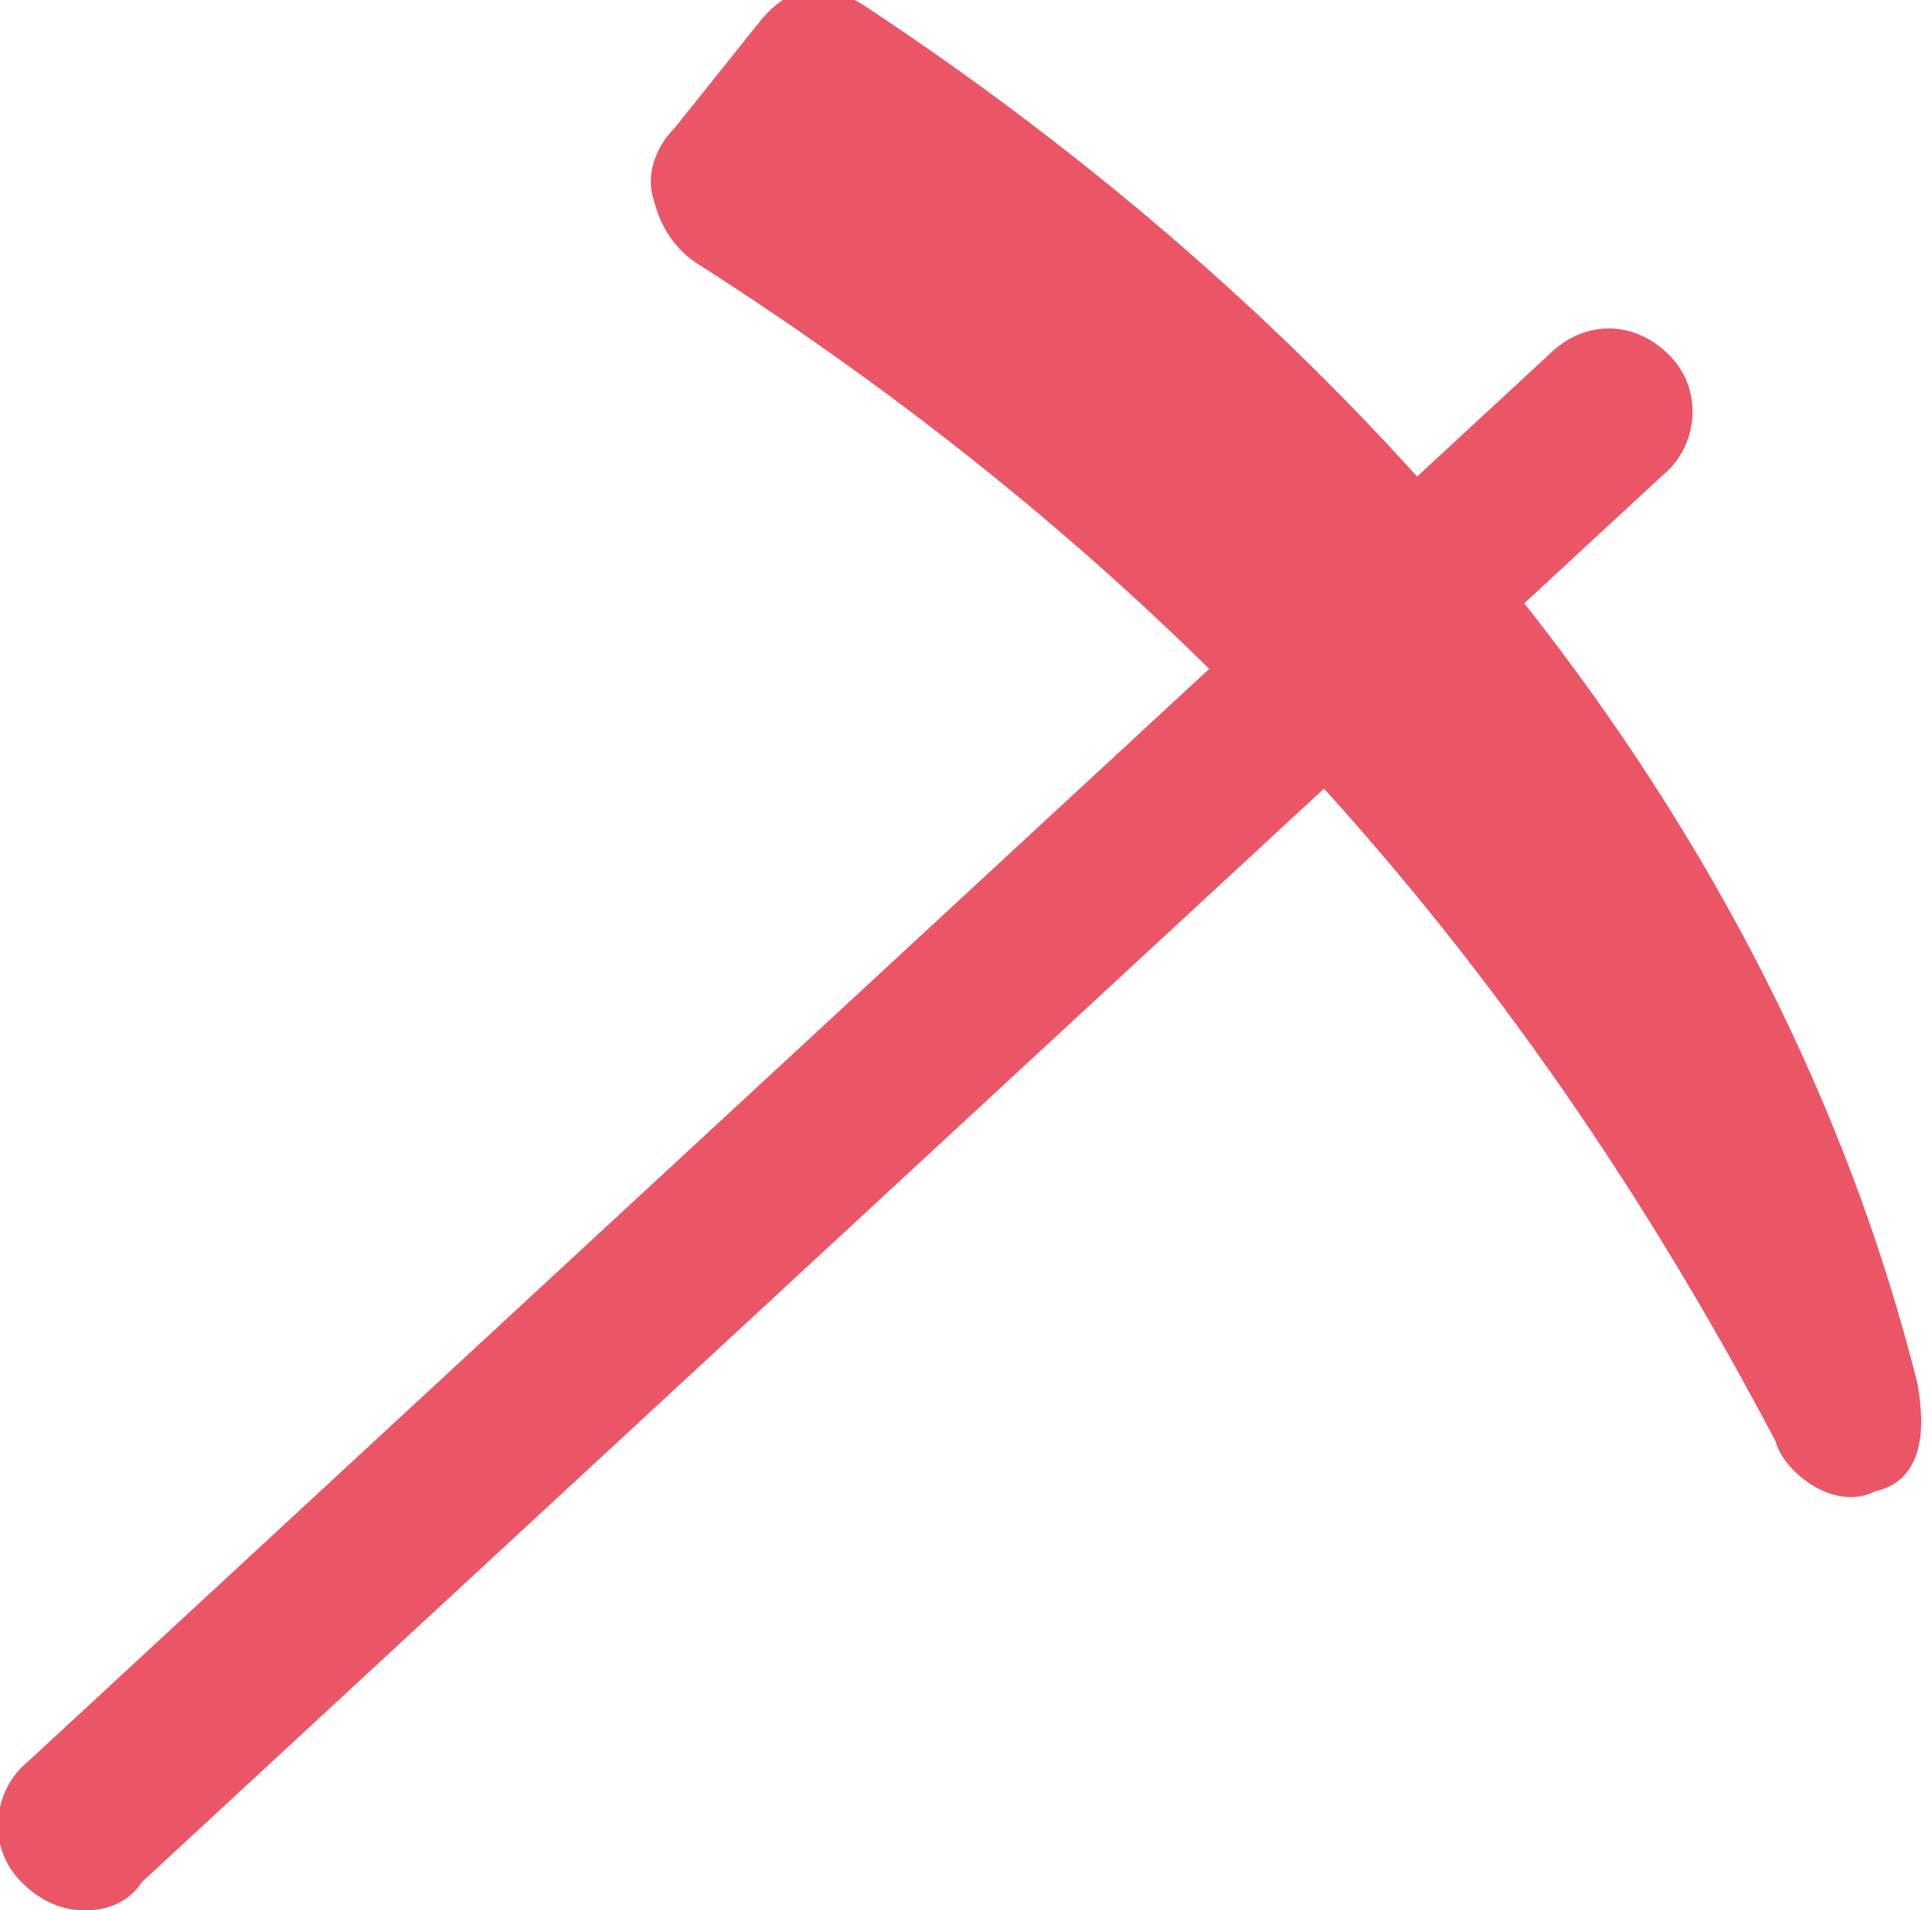 <?xml version="1.0" encoding="utf-8"?>
<!-- Generator: Adobe Illustrator 19.0.0, SVG Export Plug-In . SVG Version: 6.00 Build 0)  -->
<svg version="1.1" id="Layer_1" xmlns="http://www.w3.org/2000/svg" xmlns:xlink="http://www.w3.org/1999/xlink" x="0px" y="0px"
	 viewBox="0 0 27.2 26.9" style="enable-background:new 0 0 27.2 26.9;" xml:space="preserve">
<style type="text/css">
	.st0{fill:#EB5667;}
</style>
<g id="XMLID_28_">
	<g id="XMLID_31_">
		<path id="XMLID_32_" class="st0" d="M1.2,26.9c-0.3,0-0.6-0.1-0.9-0.4c-0.5-0.5-0.4-1.3,0.1-1.7L21.8,5C22.3,4.5,23,4.5,23.5,5
			c0.5,0.5,0.4,1.3-0.1,1.7L2,26.5C1.8,26.8,1.5,26.9,1.2,26.9z"/>
	</g>
	<g id="XMLID_29_">
		<path id="XMLID_30_" class="st0" d="M25,20.3C25,20.3,25,20.3,25,20.3C21,12.7,15.9,7.6,9.8,3.7C9.5,3.5,9.3,3.2,9.2,2.8
			c-0.1-0.3,0-0.7,0.3-1l1.2-1.5c0.4-0.5,0.9-0.6,1.5-0.2C19.3,4.8,25,11.5,27,19.5c0,0,0,0,0,0c0,0.1,0.3,1.3-0.6,1.5
			C25.8,21.3,25.1,20.7,25,20.3z"/>
	</g>
</g>
</svg>
